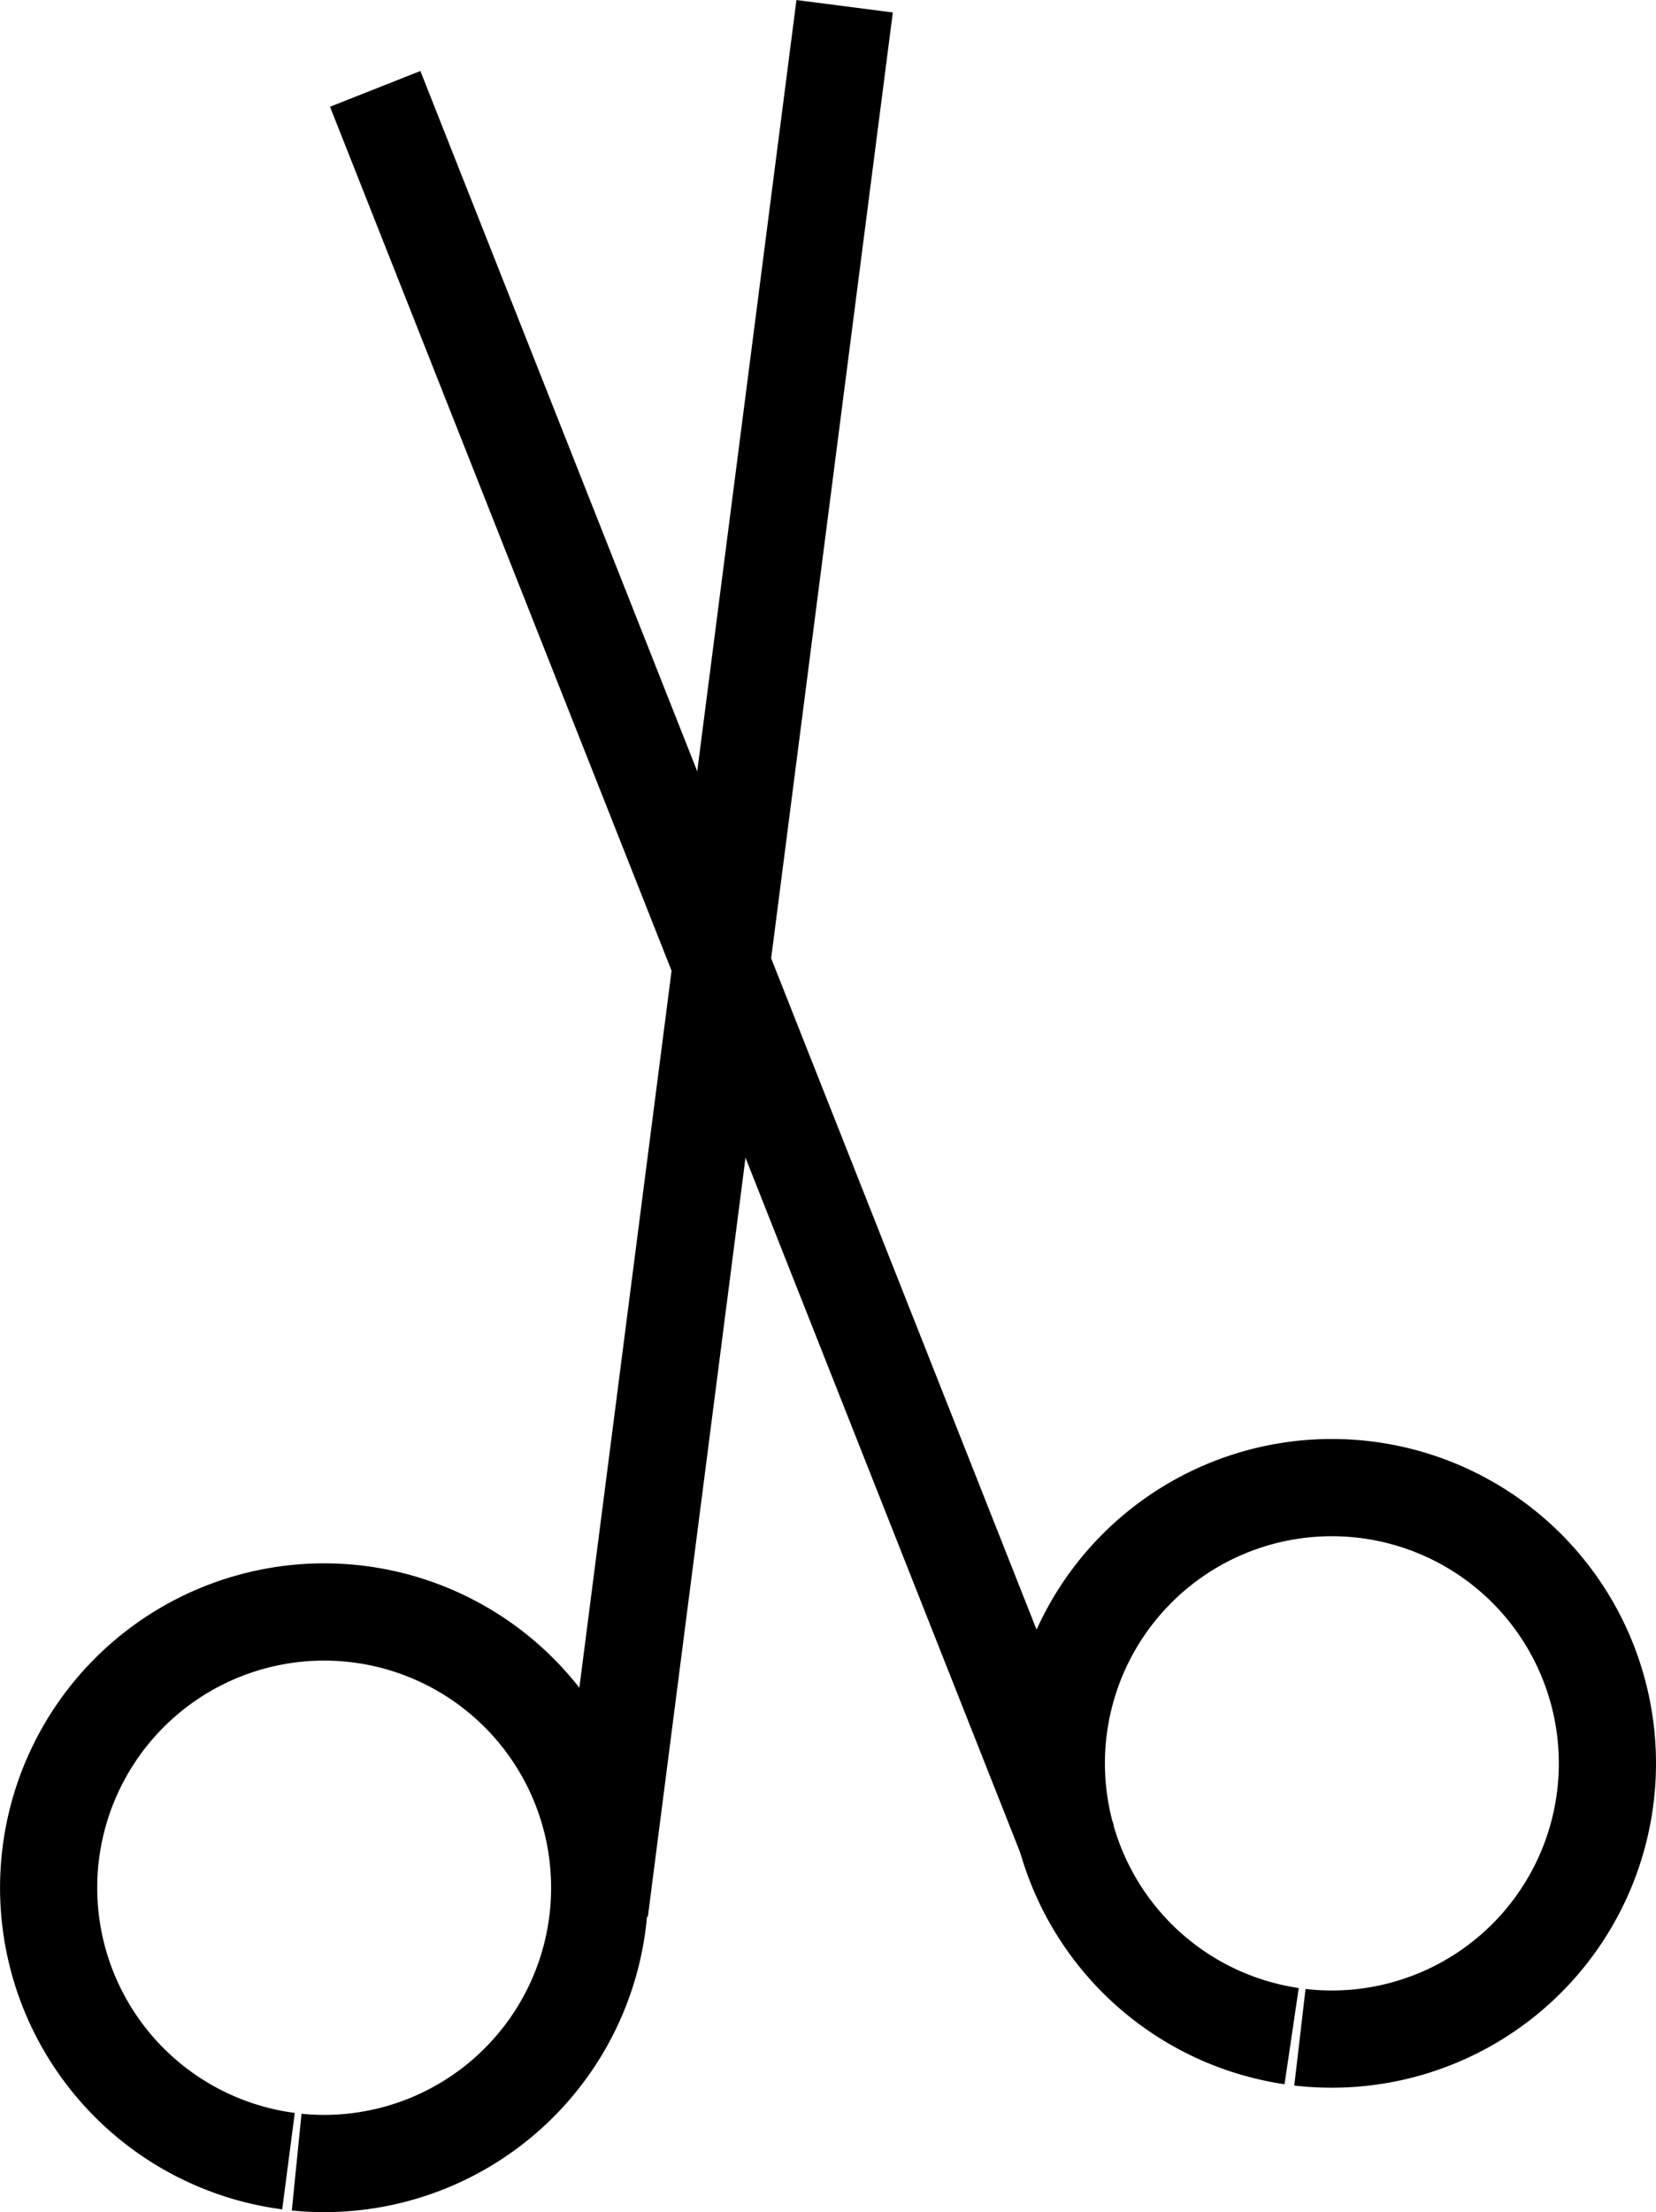 <?xml version="1.0" encoding="UTF-8" standalone="no"?>
<!-- Created with Inkscape (http://www.inkscape.org/) -->

<svg
   width="18.03mm"
   height="24.067mm"
   viewBox="0 0 18.03 24.067"
   version="1.1"
   id="svg5"
   xmlns:xlink="http://www.w3.org/1999/xlink"
   xmlns="http://www.w3.org/2000/svg"
   xmlns:svg="http://www.w3.org/2000/svg">
  <defs
     id="defs2">
    <linearGradient
       id="linearGradient922">
      <stop
         style="stop-color:#000000;stop-opacity:1;"
         offset="0"
         id="stop920" />
    </linearGradient>
    <linearGradient
       xlink:href="#linearGradient922"
       id="linearGradient924"
       x1="3.77"
       y1="20.671"
       x2="10.12"
       y2="20.671"
       gradientUnits="userSpaceOnUse"
       gradientTransform="translate(65.48,58.664)" />
    <linearGradient
       xlink:href="#linearGradient922"
       id="linearGradient1063"
       gradientUnits="userSpaceOnUse"
       x1="3.77"
       y1="20.671"
       x2="10.12"
       y2="20.671"
       gradientTransform="translate(76.451,57.311)" />
  </defs>
  <g
     id="layer1"
     transform="translate(-72.181,-57.489)">
    <path
       style="fill:none;stroke:url(#linearGradient924);stroke-width:1.058;stroke-miterlimit:4;stroke-dasharray:none"
       id="path918"
       d="m 75.322,81.002 a 3,3 0 0 1 -2.589,-3.341 3,3 0 0 1 3.321,-2.614 3,3 0 0 1 2.639,3.302 3,3 0 0 1 -3.282,2.664" />
    <path
       style="fill:none;stroke:url(#linearGradient1063);stroke-width:1.058;stroke-miterlimit:4;stroke-dasharray:none"
       id="path918-6"
       d="m 86.244,79.642 a 3,3 0 0 1 -2.533,-3.384 3,3 0 0 1 3.364,-2.558 3,3 0 0 1 2.584,3.345 3,3 0 0 1 -3.325,2.609" />
    <path
       style="font-variation-settings:normal;opacity:1;fill:none;fill-opacity:1;stroke:#000000;stroke-width:1.058;stroke-linecap:butt;stroke-linejoin:miter;stroke-miterlimit:4;stroke-dasharray:none;stroke-dashoffset:0;stroke-opacity:1;stop-color:#000000;stop-opacity:1"
       d="M 78.71,78.276 81.377,57.557 v 0"
       id="path1198" />
    <path
       style="font-variation-settings:normal;opacity:1;fill:none;fill-opacity:1;stroke:#000000;stroke-width:1.058;stroke-linecap:butt;stroke-linejoin:miter;stroke-miterlimit:4;stroke-dasharray:none;stroke-dashoffset:0;stroke-opacity:1;stop-color:#000000;stop-opacity:1"
       d="M 83.816,77.54 76.266,58.456"
       id="path1300" />
  </g>
</svg>
